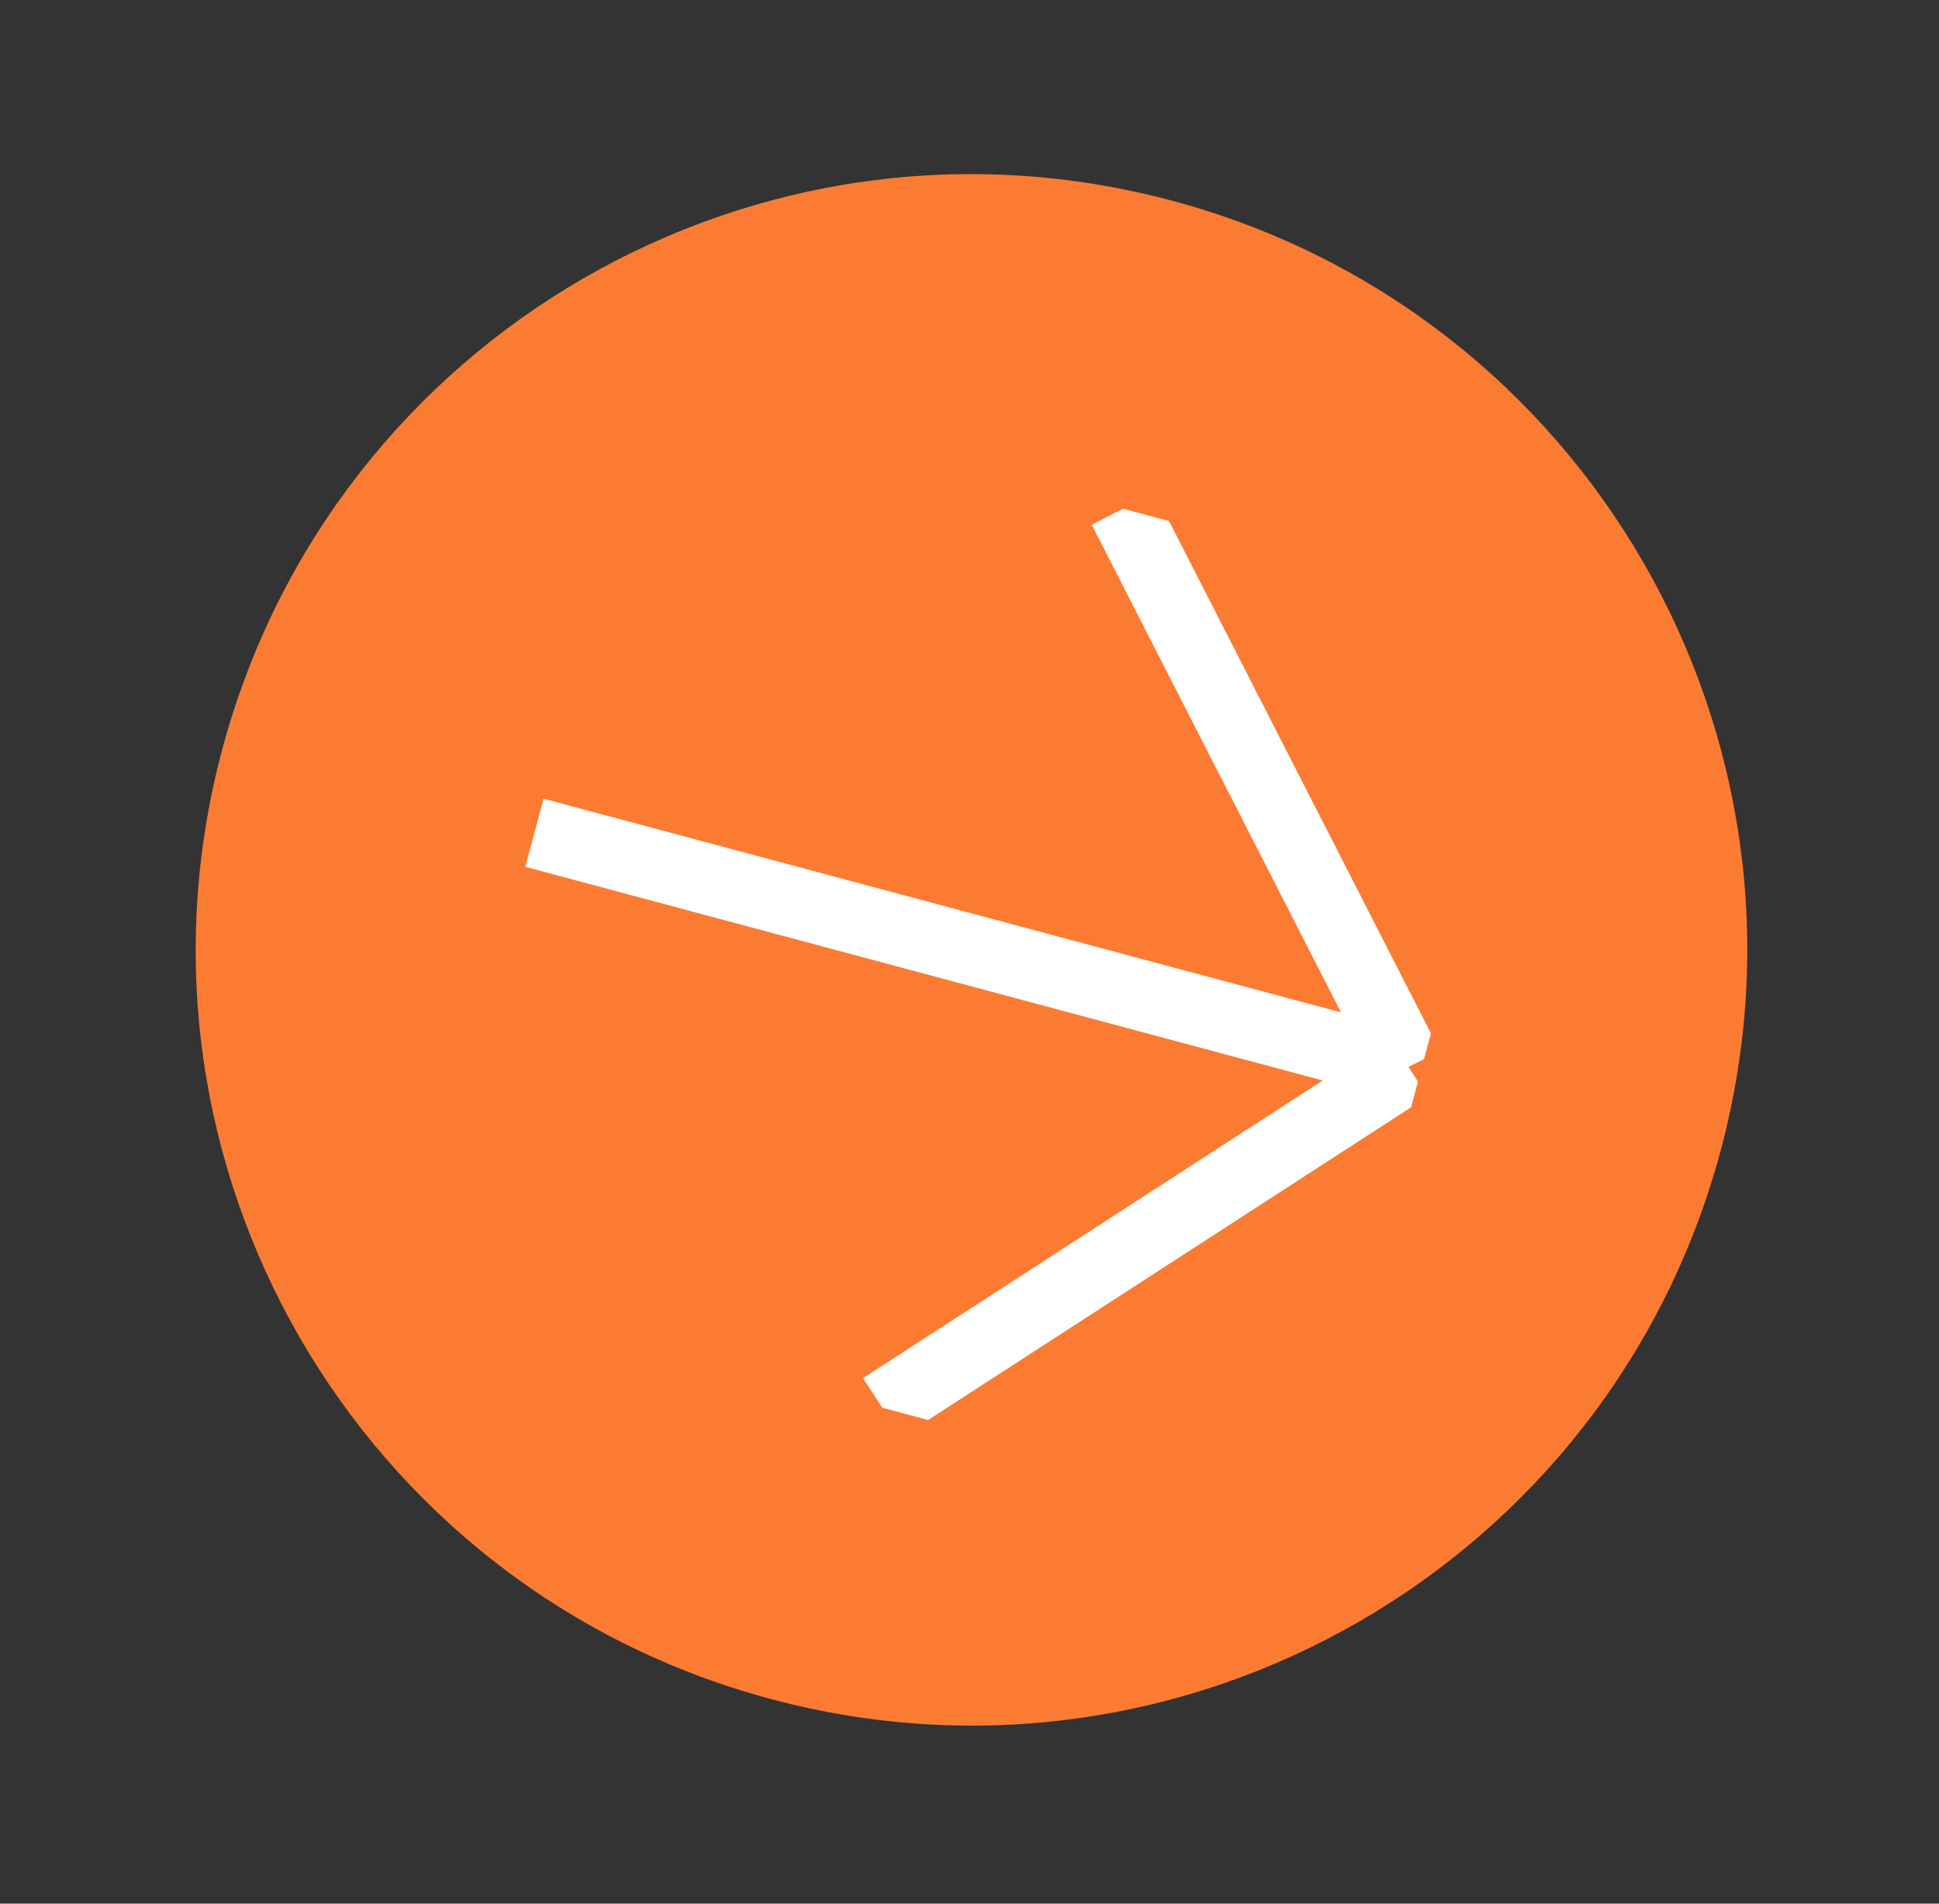 <svg width="55" height="54" viewBox="0 0 55 54" fill="none" xmlns="http://www.w3.org/2000/svg">
<rect x="0" y="0" width="55" height="54" fill="#333333" stroke="none"/>
<path d="M6.306 21.25C9.451 9.514 21.514 2.549 33.25 5.694C44.987 8.839 51.951 20.902 48.807 32.638C45.662 44.375 33.599 51.34 21.862 48.195C10.126 45.05 3.161 32.987 6.306 21.25Z" fill="#FC7B33"/>
<g clip-path="url(#clip0)">
<path d="M31.858 14.431L39.952 30.266M25.025 39.932L39.952 30.266M39.952 30.266L15.16 23.623" stroke="white" stroke-width="2"/>
</g>
<defs>
<clipPath id="clip0">
<rect width="26.4" height="26.4" fill="white" transform="translate(18.223 10.778) rotate(15)"/>
</clipPath>
</defs>
</svg>
